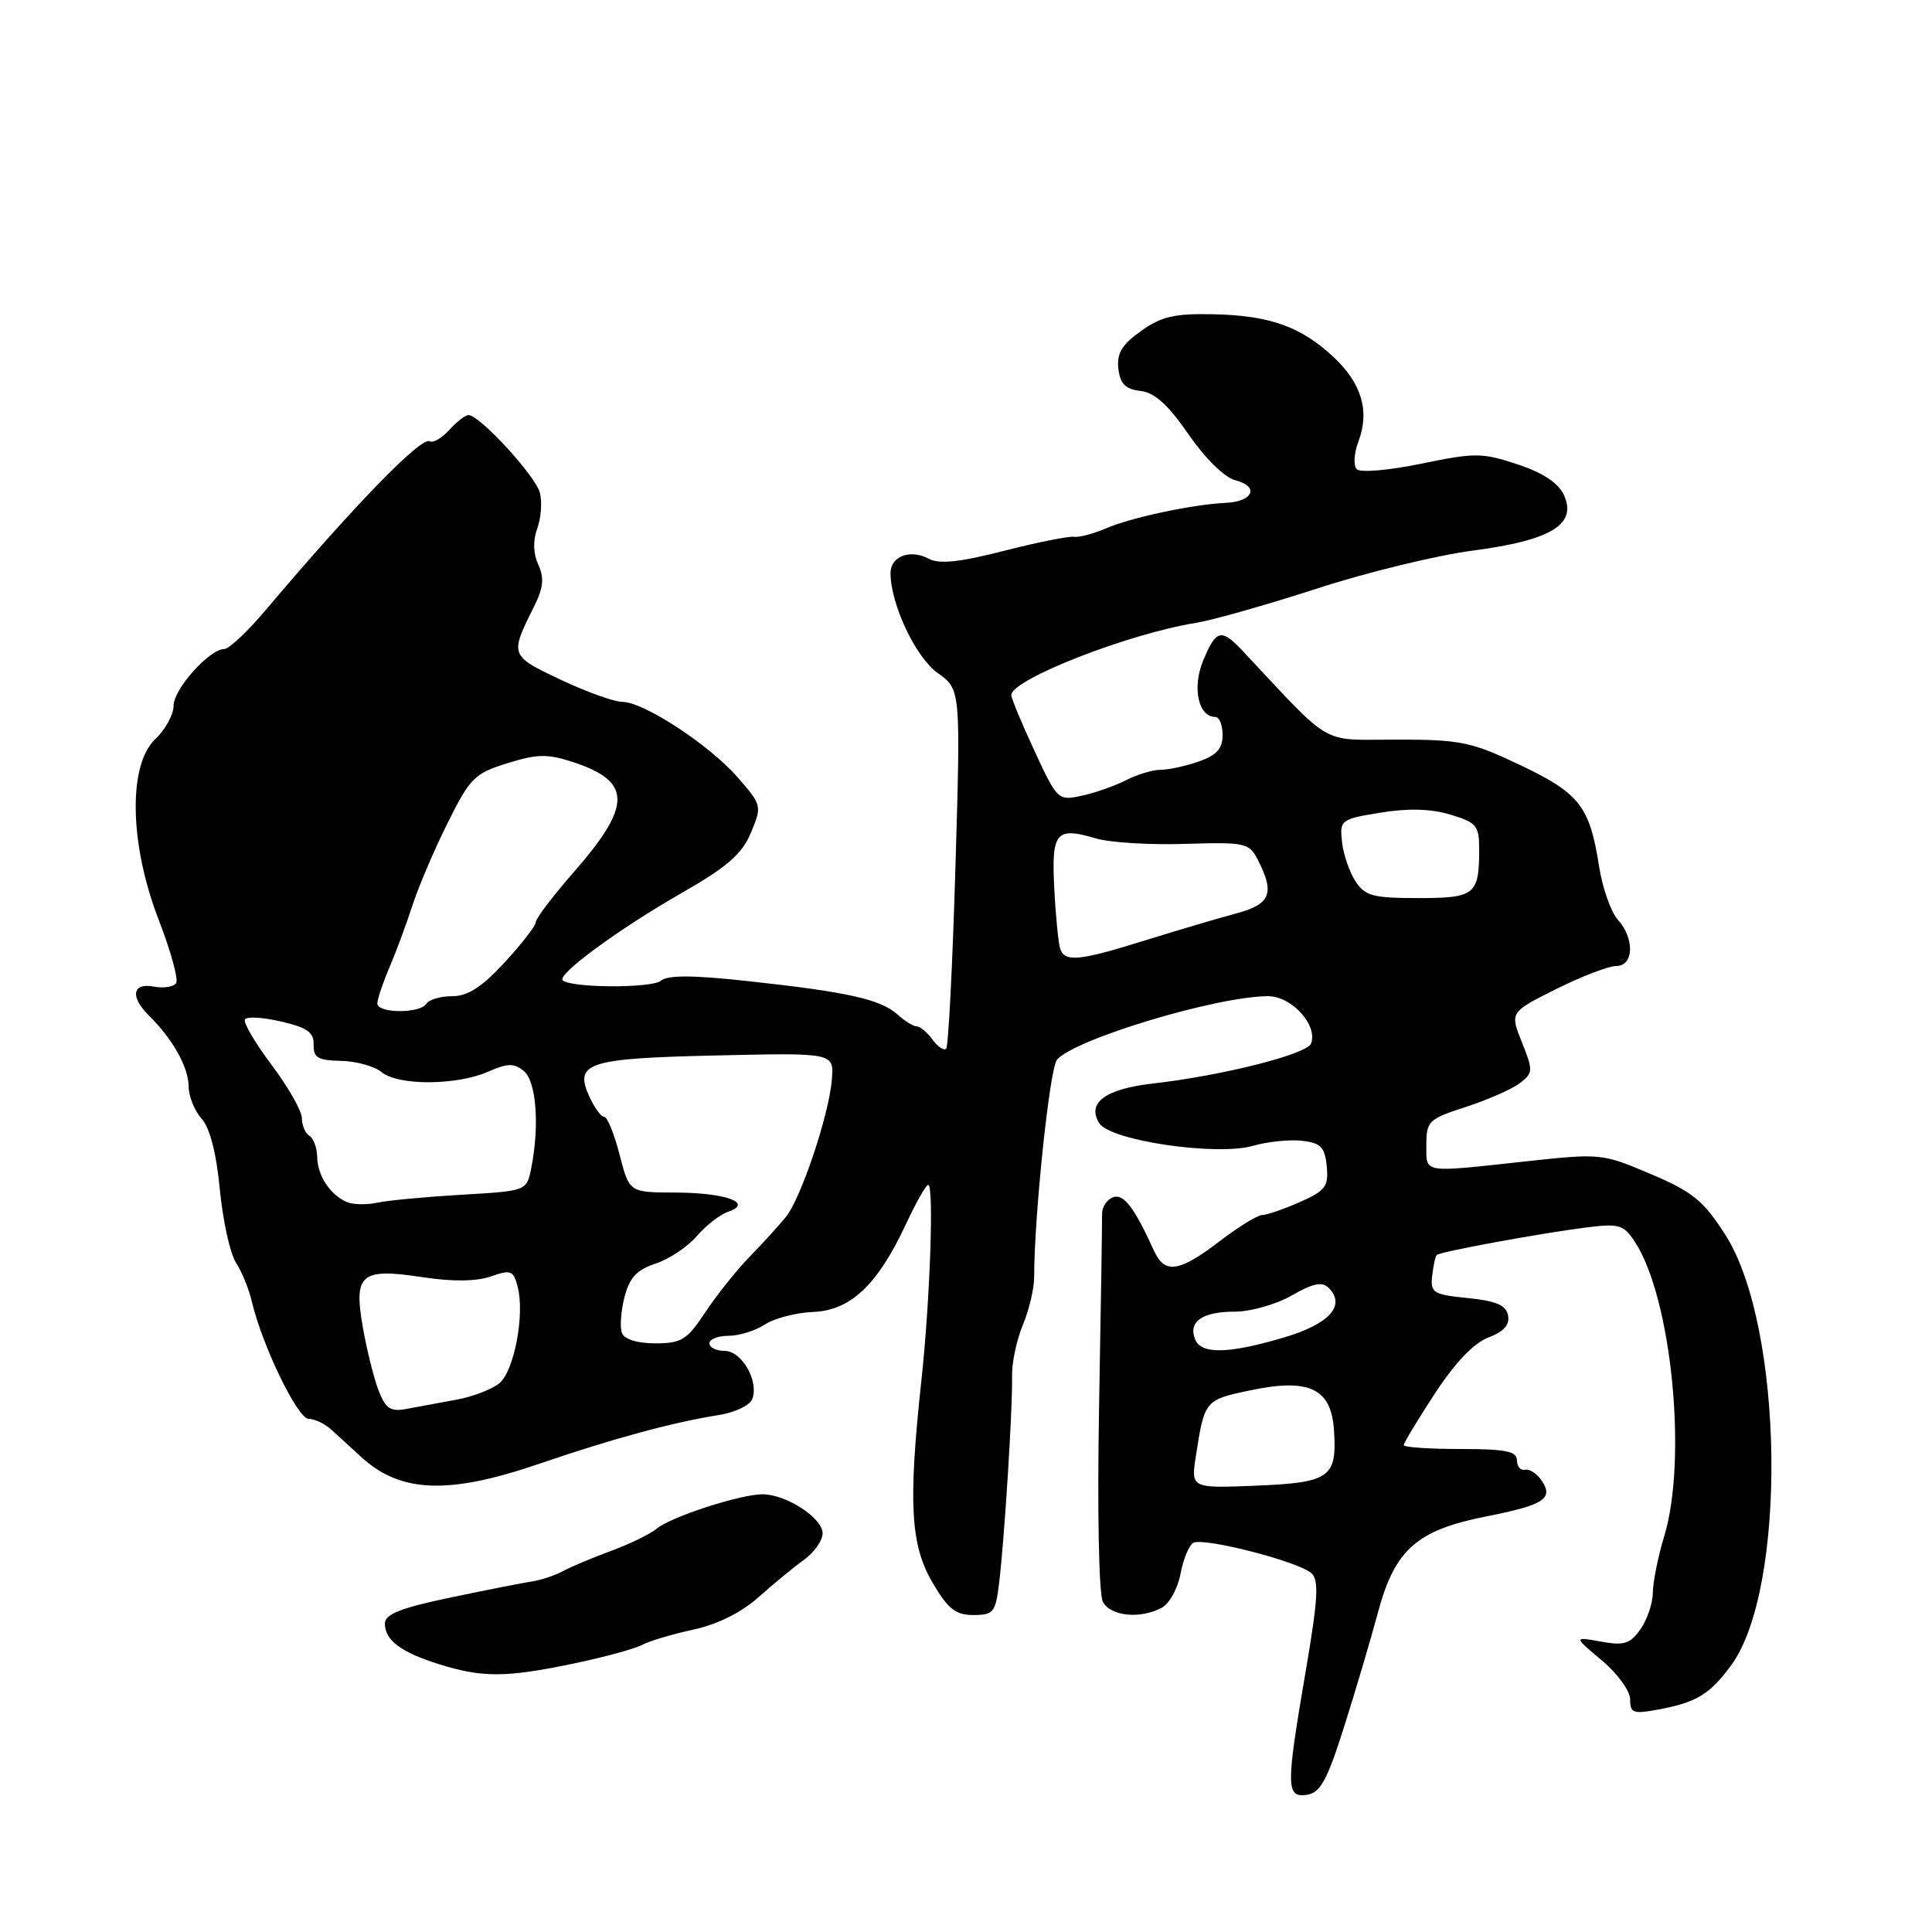 <?xml version="1.0" encoding="UTF-8" standalone="no"?>
<!DOCTYPE svg PUBLIC "-//W3C//DTD SVG 1.1//EN" "http://www.w3.org/Graphics/SVG/1.1/DTD/svg11.dtd" >
<svg xmlns="http://www.w3.org/2000/svg" xmlns:xlink="http://www.w3.org/1999/xlink" version="1.1" viewBox="0 0 256 256">
 <g >
 <path fill="currentColor"
d=" M 178.04 229.00 C 179.53 224.32 181.59 217.37 182.62 213.54 C 184.84 205.31 187.76 202.74 196.96 200.93 C 204.50 199.44 205.85 198.60 204.34 196.28 C 203.71 195.30 202.69 194.61 202.09 194.75 C 201.49 194.89 201.00 194.33 201.00 193.50 C 201.00 192.30 199.50 192.00 193.50 192.00 C 189.38 192.00 186.00 191.77 186.00 191.49 C 186.00 191.20 187.85 188.13 190.12 184.66 C 192.79 180.58 195.29 177.95 197.21 177.23 C 199.25 176.46 200.06 175.55 199.83 174.31 C 199.57 172.94 198.27 172.38 194.49 172.00 C 189.91 171.54 189.52 171.30 189.77 169.06 C 189.92 167.72 190.19 166.47 190.38 166.29 C 190.81 165.86 204.15 163.41 210.24 162.64 C 214.53 162.10 215.14 162.28 216.63 164.55 C 221.49 171.97 223.62 193.35 220.51 203.59 C 219.69 206.29 219.02 209.64 219.01 211.03 C 219.00 212.42 218.27 214.60 217.38 215.87 C 216.01 217.82 215.20 218.08 212.13 217.52 C 208.50 216.87 208.50 216.87 212.25 220.01 C 214.33 221.75 216.00 224.05 216.00 225.18 C 216.00 227.00 216.41 227.14 219.73 226.52 C 224.78 225.58 226.50 224.54 229.33 220.74 C 236.85 210.65 236.41 175.80 228.61 163.61 C 225.72 159.09 224.29 157.92 218.72 155.56 C 212.30 152.83 212.08 152.81 202.07 153.90 C 188.27 155.40 189.00 155.52 189.00 151.68 C 189.00 148.56 189.31 148.26 194.25 146.67 C 197.14 145.73 200.34 144.32 201.38 143.53 C 203.15 142.17 203.17 141.87 201.66 138.11 C 200.07 134.12 200.07 134.12 206.19 131.06 C 209.56 129.38 213.15 128.00 214.16 128.00 C 216.51 128.00 216.62 124.35 214.35 121.84 C 213.45 120.83 212.33 117.65 211.88 114.76 C 210.64 106.83 209.28 105.10 201.42 101.37 C 194.95 98.29 193.52 98.00 185.03 98.00 C 174.78 98.00 176.77 99.15 164.66 86.25 C 161.82 83.23 161.15 83.39 159.43 87.52 C 157.94 91.09 158.78 95.00 161.04 95.00 C 161.57 95.00 162.00 96.08 162.00 97.40 C 162.00 99.20 161.20 100.08 158.85 100.90 C 157.12 101.51 154.85 102.00 153.80 102.00 C 152.76 102.00 150.69 102.62 149.20 103.38 C 147.72 104.14 145.07 105.07 143.32 105.44 C 140.20 106.12 140.09 106.01 137.07 99.49 C 135.38 95.85 134.00 92.52 134.00 92.11 C 134.00 90.04 149.52 83.96 158.50 82.53 C 160.70 82.17 167.90 80.13 174.50 77.99 C 181.10 75.84 190.42 73.57 195.21 72.95 C 205.55 71.59 209.00 69.48 207.23 65.60 C 206.50 64.00 204.47 62.65 201.08 61.53 C 196.41 59.97 195.45 59.97 188.33 61.44 C 184.08 62.32 180.25 62.65 179.78 62.18 C 179.31 61.71 179.41 60.05 180.00 58.49 C 181.52 54.49 180.43 50.79 176.70 47.31 C 172.38 43.27 168.24 41.80 160.77 41.64 C 155.65 41.53 153.89 41.93 151.19 43.86 C 148.65 45.67 147.96 46.83 148.19 48.86 C 148.43 50.87 149.13 51.57 151.12 51.80 C 153.00 52.02 154.80 53.65 157.50 57.57 C 159.70 60.76 162.27 63.28 163.67 63.63 C 166.91 64.45 166.06 66.47 162.42 66.63 C 158.02 66.84 149.88 68.57 146.50 70.03 C 144.85 70.74 142.96 71.23 142.30 71.13 C 141.63 71.02 137.46 71.86 133.03 72.99 C 127.14 74.50 124.45 74.78 123.05 74.03 C 120.62 72.73 118.00 73.71 118.00 75.93 C 118.00 80.04 121.33 87.10 124.24 89.17 C 127.30 91.35 127.30 91.35 126.60 114.89 C 126.22 127.83 125.67 138.67 125.37 138.96 C 125.08 139.26 124.26 138.71 123.56 137.75 C 122.85 136.79 121.91 136.00 121.47 136.00 C 121.02 136.00 119.87 135.28 118.90 134.41 C 116.70 132.42 112.27 131.43 99.17 130.01 C 91.80 129.20 88.48 129.19 87.55 129.96 C 86.33 130.97 75.58 130.91 74.56 129.89 C 73.79 129.12 81.96 123.12 90.25 118.37 C 96.37 114.87 98.32 113.17 99.50 110.34 C 100.98 106.81 100.95 106.68 97.75 103.01 C 93.98 98.69 85.29 93.00 82.45 93.00 C 81.38 93.00 77.69 91.67 74.26 90.05 C 67.54 86.87 67.53 86.83 70.79 80.32 C 72.00 77.89 72.13 76.58 71.33 74.82 C 70.65 73.34 70.60 71.61 71.19 70.02 C 71.69 68.66 71.85 66.54 71.54 65.30 C 70.98 63.08 63.56 55.00 62.08 55.00 C 61.65 55.00 60.51 55.89 59.52 56.98 C 58.54 58.06 57.38 58.73 56.95 58.47 C 55.85 57.79 46.93 66.96 35.17 80.88 C 32.79 83.69 30.34 86.00 29.72 86.00 C 27.75 86.00 23.00 91.31 23.00 93.51 C 23.00 94.69 21.91 96.67 20.59 97.92 C 16.95 101.34 17.14 111.86 21.04 121.91 C 22.62 125.99 23.66 129.75 23.34 130.26 C 23.02 130.77 21.69 130.98 20.38 130.73 C 17.52 130.19 17.21 132.08 19.75 134.58 C 22.85 137.63 24.99 141.44 24.99 143.92 C 25.00 145.25 25.77 147.19 26.71 148.23 C 27.81 149.45 28.67 152.77 29.13 157.62 C 29.53 161.75 30.49 166.11 31.27 167.31 C 32.05 168.51 33.00 170.85 33.38 172.50 C 34.73 178.27 39.44 188.00 40.89 188.00 C 41.68 188.00 43.04 188.65 43.92 189.45 C 44.79 190.25 46.56 191.87 47.85 193.05 C 53.09 197.84 59.43 198.08 71.54 193.93 C 81.19 190.62 89.25 188.44 95.30 187.49 C 97.39 187.16 99.37 186.21 99.68 185.38 C 100.59 183.01 98.29 179.00 96.02 179.00 C 94.91 179.00 94.00 178.55 94.00 178.00 C 94.00 177.45 95.14 177.00 96.54 177.00 C 97.93 177.00 100.10 176.32 101.36 175.50 C 102.62 174.67 105.50 173.93 107.76 173.84 C 112.70 173.64 116.28 170.26 120.02 162.25 C 121.37 159.36 122.70 157.00 122.99 157.00 C 123.77 157.00 123.24 172.34 122.08 183.00 C 120.34 199.14 120.64 204.71 123.54 209.66 C 125.61 213.20 126.62 214.00 128.98 214.00 C 131.64 214.00 131.92 213.65 132.39 209.75 C 133.10 203.92 134.21 186.20 134.10 182.35 C 134.06 180.62 134.70 177.58 135.52 175.60 C 136.35 173.61 137.03 170.75 137.03 169.25 C 137.03 161.14 139.08 141.61 140.05 140.43 C 142.31 137.71 161.26 132.00 168.04 132.00 C 171.16 132.00 174.65 135.86 173.72 138.28 C 173.18 139.69 161.95 142.53 152.78 143.57 C 146.46 144.29 143.97 146.13 145.66 148.83 C 147.10 151.14 161.18 153.21 166.02 151.83 C 167.95 151.27 170.88 150.97 172.52 151.16 C 175.02 151.45 175.55 151.99 175.80 154.54 C 176.06 157.21 175.64 157.78 172.21 159.29 C 170.08 160.23 167.84 161.00 167.24 161.00 C 166.64 161.00 164.09 162.57 161.57 164.50 C 156.22 168.58 154.34 168.85 152.92 165.75 C 150.27 159.93 148.87 158.11 147.47 158.65 C 146.66 158.96 146.01 159.95 146.03 160.86 C 146.05 161.76 145.87 173.30 145.63 186.50 C 145.39 200.33 145.60 211.24 146.14 212.25 C 147.16 214.17 151.09 214.56 153.95 213.03 C 154.95 212.49 156.06 210.48 156.42 208.56 C 156.78 206.64 157.54 204.79 158.10 204.44 C 159.37 203.65 172.05 206.90 173.77 208.46 C 174.79 209.38 174.64 211.91 173.02 221.40 C 170.38 236.81 170.40 238.23 173.17 237.82 C 174.94 237.56 175.84 235.92 178.04 229.00 Z  M 75.90 220.45 C 79.97 219.61 84.10 218.48 85.07 217.96 C 86.05 217.44 89.11 216.53 91.88 215.93 C 95.04 215.25 98.23 213.67 100.46 211.68 C 102.42 209.93 105.14 207.69 106.51 206.70 C 107.88 205.72 109.00 204.12 109.00 203.17 C 109.00 201.14 104.16 198.00 101.03 198.00 C 98.09 198.00 88.84 201.01 87.00 202.57 C 86.17 203.26 83.47 204.58 81.00 205.49 C 78.53 206.40 75.64 207.61 74.60 208.18 C 73.55 208.75 71.75 209.35 70.60 209.53 C 69.44 209.70 64.56 210.66 59.75 211.67 C 53.09 213.06 51.00 213.89 51.00 215.13 C 51.00 217.34 53.13 218.94 58.22 220.53 C 63.91 222.31 67.08 222.29 75.90 220.45 Z  M 158.47 192.86 C 159.60 185.56 159.67 185.48 165.66 184.23 C 173.48 182.58 176.40 183.97 176.76 189.51 C 177.17 195.79 176.24 196.45 166.43 196.86 C 157.79 197.21 157.79 197.21 158.47 192.86 Z  M 50.20 184.34 C 49.58 182.78 48.64 179.03 48.10 176.00 C 46.82 168.79 47.77 167.98 56.03 169.24 C 60.00 169.84 63.14 169.80 65.05 169.13 C 67.72 168.20 68.04 168.33 68.61 170.57 C 69.53 174.25 68.14 181.57 66.21 183.25 C 65.27 184.06 62.70 185.06 60.50 185.46 C 58.30 185.86 55.33 186.41 53.91 186.68 C 51.78 187.09 51.12 186.68 50.20 184.34 Z  M 158.34 177.43 C 157.44 175.10 159.33 173.80 163.63 173.80 C 165.73 173.80 169.13 172.83 171.18 171.65 C 173.98 170.04 175.19 169.79 176.05 170.65 C 178.39 172.99 176.14 175.46 170.05 177.25 C 162.67 179.42 159.12 179.47 158.34 177.43 Z  M 82.41 176.62 C 82.12 175.86 82.27 173.73 82.75 171.87 C 83.41 169.29 84.38 168.25 86.88 167.43 C 88.67 166.84 91.12 165.20 92.32 163.80 C 93.52 162.40 95.39 160.94 96.47 160.57 C 99.90 159.39 96.15 158.03 89.44 158.02 C 83.38 158.00 83.38 158.00 82.10 153.00 C 81.39 150.25 80.48 148.00 80.07 148.00 C 79.66 148.00 78.78 146.80 78.11 145.34 C 76.04 140.81 77.78 140.24 95.00 139.85 C 110.50 139.50 110.50 139.50 110.23 143.00 C 109.87 147.66 106.15 158.77 104.12 161.27 C 103.23 162.37 101.09 164.72 99.36 166.49 C 97.63 168.27 94.98 171.58 93.47 173.86 C 91.04 177.54 90.30 178.00 86.84 178.00 C 84.45 178.00 82.73 177.47 82.41 176.62 Z  M 46.00 159.29 C 43.78 158.38 42.07 155.79 42.03 153.31 C 42.01 152.10 41.55 150.84 41.00 150.50 C 40.45 150.16 40.00 149.11 40.00 148.16 C 40.00 147.22 38.20 144.05 36.00 141.12 C 33.80 138.20 32.21 135.48 32.45 135.07 C 32.70 134.67 34.87 134.80 37.26 135.36 C 40.71 136.16 41.61 136.80 41.56 138.43 C 41.51 140.15 42.13 140.51 45.18 140.57 C 47.21 140.61 49.64 141.29 50.58 142.07 C 52.75 143.87 60.50 143.84 64.67 142.01 C 67.29 140.86 68.11 140.85 69.42 141.93 C 71.07 143.30 71.51 149.18 70.39 154.78 C 69.79 157.81 69.79 157.81 61.14 158.31 C 56.39 158.59 51.38 159.06 50.00 159.36 C 48.62 159.66 46.83 159.63 46.00 159.29 Z  M 50.00 132.97 C 50.00 132.40 50.72 130.26 51.59 128.22 C 52.47 126.17 53.84 122.47 54.64 120.00 C 55.44 117.53 57.54 112.60 59.31 109.05 C 62.27 103.09 62.88 102.48 67.23 101.13 C 71.23 99.89 72.57 99.87 75.99 101.00 C 83.75 103.56 83.75 106.75 75.99 115.60 C 73.25 118.74 71.00 121.70 71.00 122.18 C 71.00 122.65 69.14 125.06 66.87 127.52 C 63.86 130.79 61.98 132.00 59.93 132.00 C 58.38 132.00 56.84 132.45 56.50 133.00 C 55.68 134.32 50.00 134.29 50.00 132.97 Z  M 140.49 125.75 C 140.25 125.06 139.89 121.48 139.70 117.79 C 139.31 110.25 139.91 109.52 145.19 111.09 C 147.01 111.64 152.32 111.97 156.99 111.82 C 165.12 111.58 165.53 111.67 166.72 114.03 C 168.94 118.41 168.34 119.83 163.75 121.05 C 161.41 121.68 156.03 123.27 151.78 124.59 C 143.02 127.33 141.12 127.52 140.49 125.75 Z  M 179.59 116.75 C 178.79 115.51 177.99 113.16 177.82 111.53 C 177.51 108.66 177.67 108.53 182.93 107.68 C 186.58 107.08 189.61 107.16 192.18 107.94 C 195.63 108.97 196.00 109.41 196.00 112.46 C 196.00 118.57 195.47 119.00 187.92 119.00 C 181.89 119.00 180.87 118.72 179.59 116.75 Z "/>
</g>
</svg>